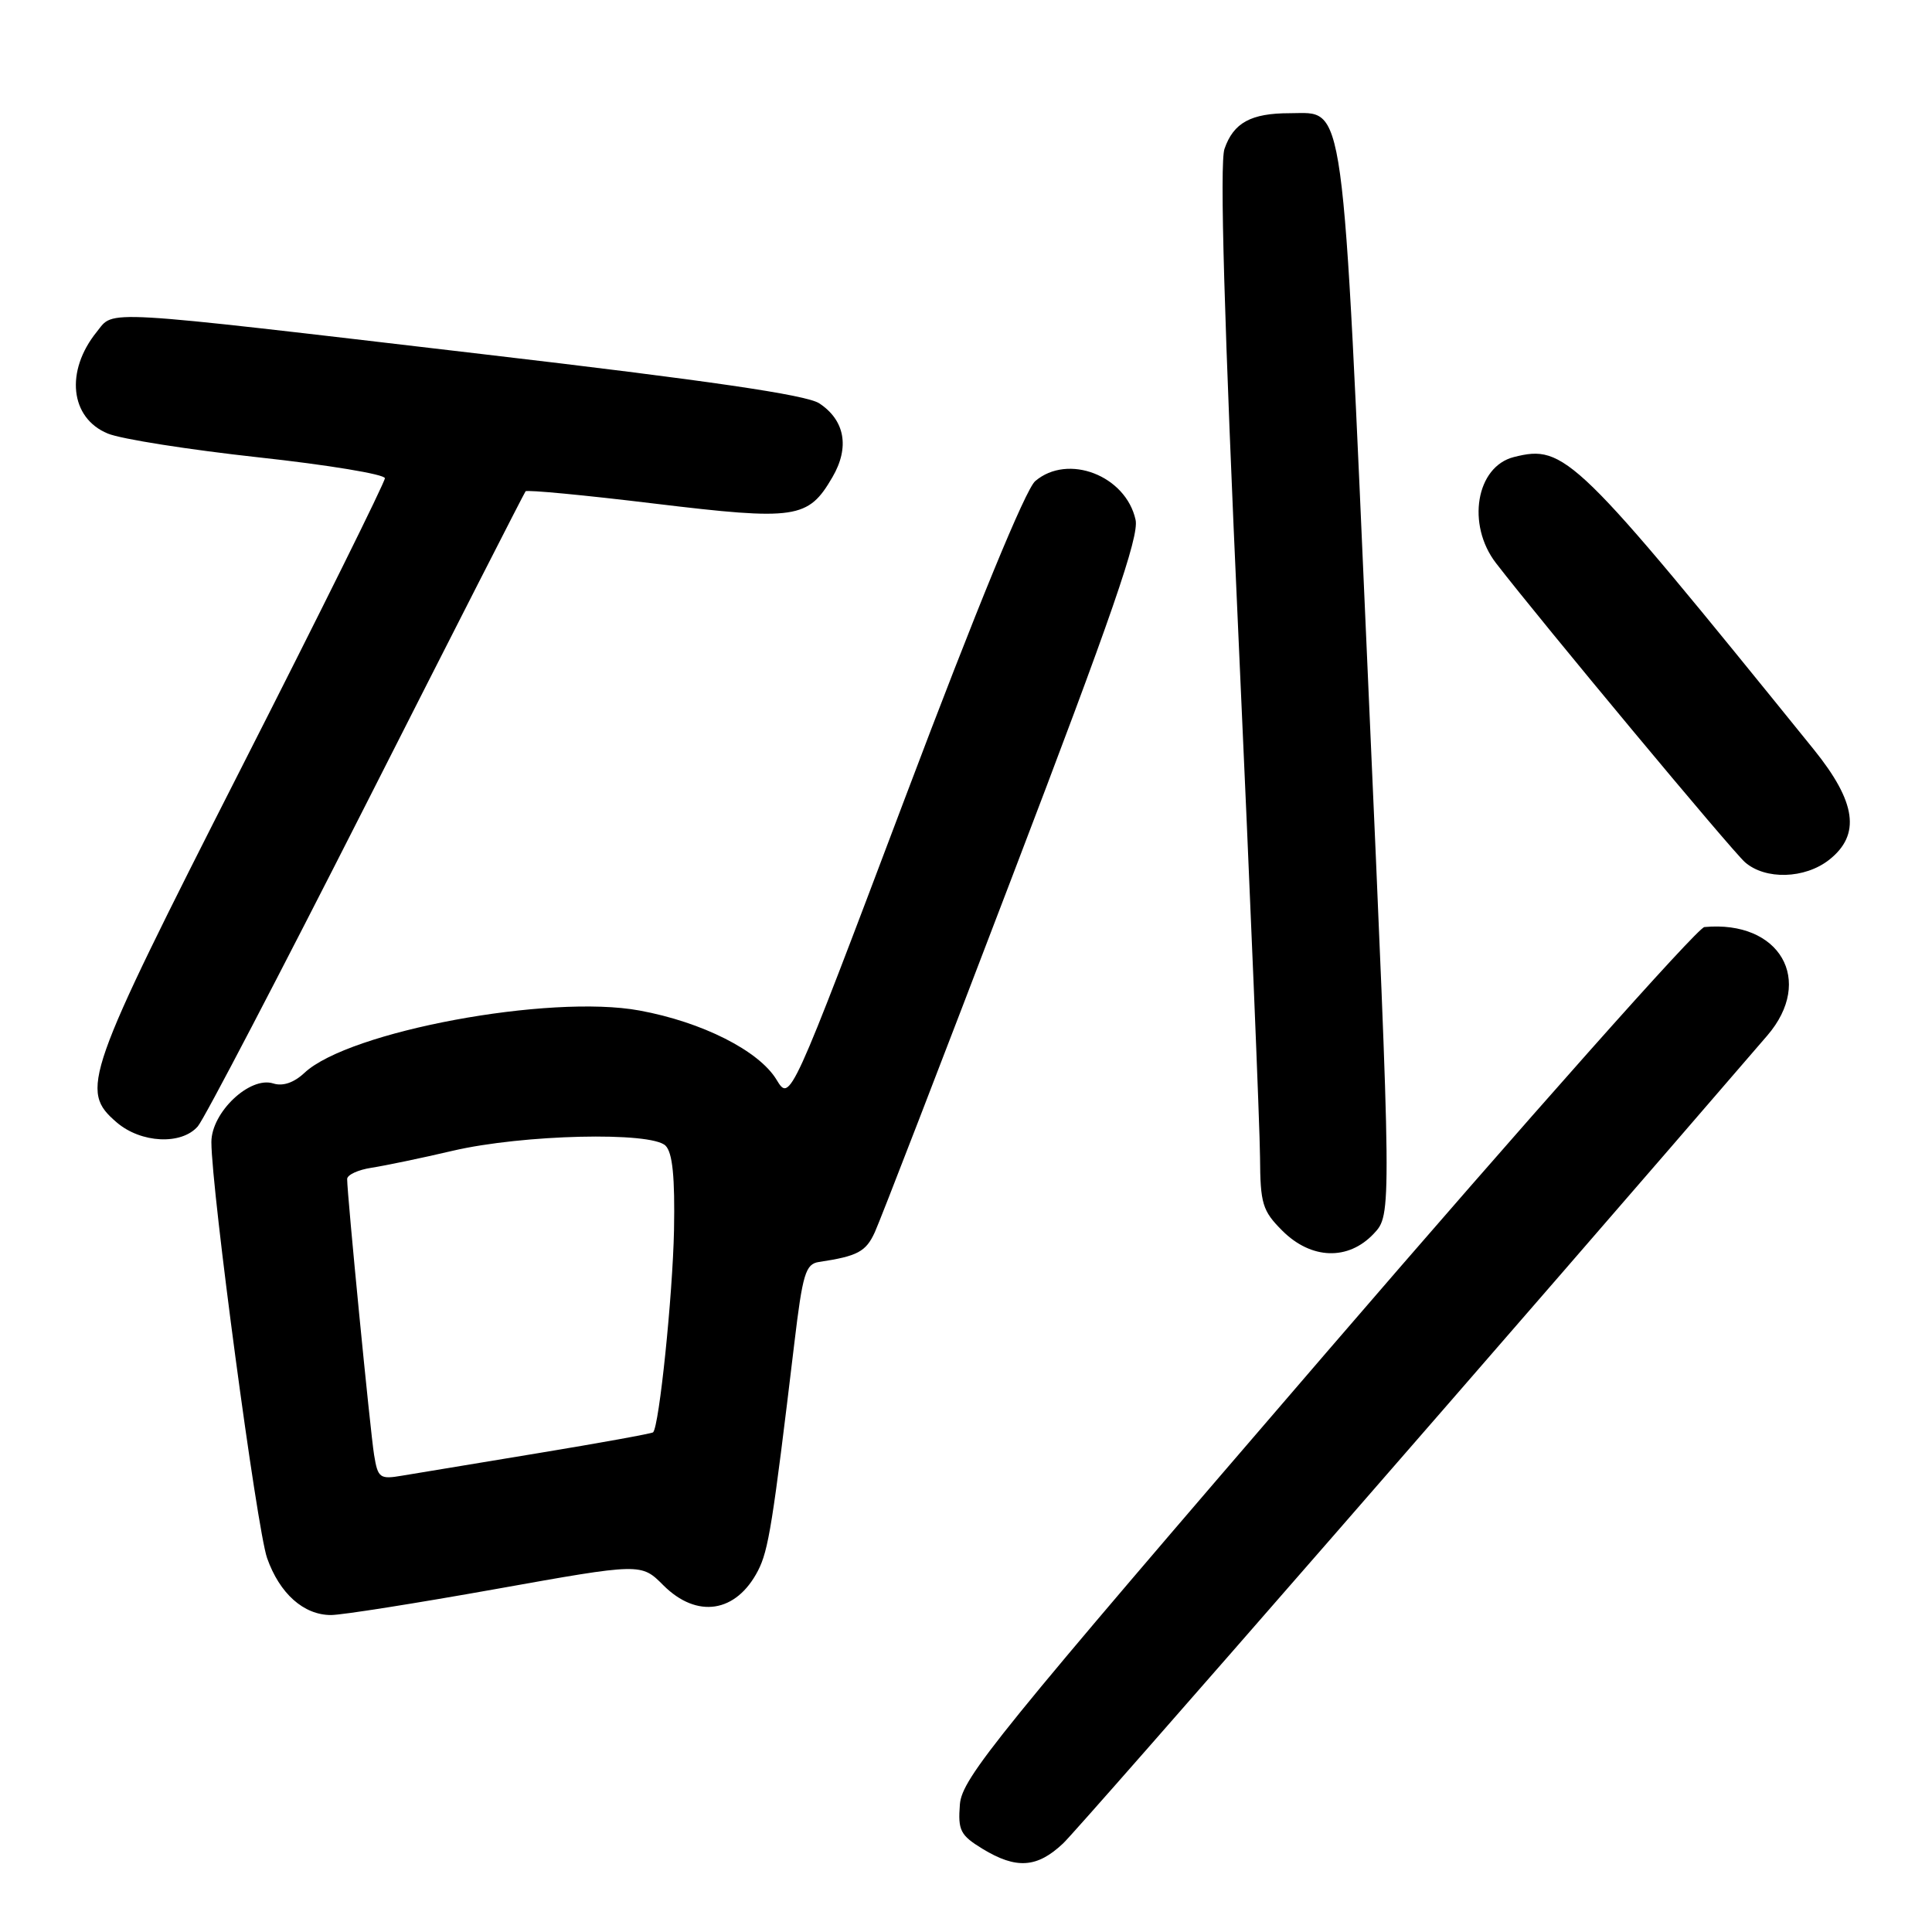 <?xml version="1.0" encoding="UTF-8" standalone="no"?>
<!DOCTYPE svg PUBLIC "-//W3C//DTD SVG 1.1//EN" "http://www.w3.org/Graphics/SVG/1.1/DTD/svg11.dtd" >
<svg xmlns="http://www.w3.org/2000/svg" xmlns:xlink="http://www.w3.org/1999/xlink" version="1.1" viewBox="0 0 256 256">
 <g >
 <path fill="currentColor"
d=" M 140.88 244.25 C 143.06 242.19 203.90 172.38 234.17 137.22 C 240.47 129.90 235.83 121.91 225.84 122.84 C 224.92 122.93 202.42 148.25 175.84 179.11 C 132.02 229.99 127.47 235.59 127.19 239.09 C 126.92 242.54 127.25 243.18 130.19 244.98 C 134.67 247.70 137.42 247.52 140.88 244.25 Z  M 65.73 210.55 C 84.96 207.11 84.96 207.11 87.90 210.06 C 92.36 214.51 97.55 213.71 100.44 208.12 C 101.83 205.42 102.38 202.01 105.25 178.01 C 106.35 168.80 106.74 167.49 108.50 167.22 C 113.64 166.45 114.74 165.86 115.92 163.27 C 116.62 161.75 124.82 140.53 134.14 116.11 C 147.32 81.63 150.96 71.09 150.47 68.88 C 149.18 63.01 141.51 60.05 137.17 63.75 C 135.89 64.85 129.44 80.53 119.91 105.77 C 104.70 146.04 104.70 146.04 102.89 143.06 C 100.56 139.22 93.03 135.42 84.74 133.90 C 72.82 131.70 46.21 136.65 40.34 142.16 C 38.94 143.47 37.47 143.97 36.20 143.56 C 33.09 142.58 28.00 147.41 28.01 151.34 C 28.02 157.70 34.04 202.62 35.39 206.45 C 37.05 211.16 40.24 214.00 43.86 214.00 C 45.31 214.00 55.15 212.44 65.73 210.55 Z  M 182.03 163.47 C 184.41 160.94 184.41 160.94 181.29 90.43 C 177.81 11.43 178.30 15.00 170.91 15.00 C 165.75 15.00 163.45 16.26 162.25 19.73 C 161.60 21.60 162.21 42.70 164.11 84.50 C 165.66 118.60 166.94 149.57 166.96 153.33 C 167.00 159.51 167.27 160.43 169.92 163.08 C 173.75 166.90 178.65 167.06 182.03 163.47 Z  M 26.21 149.25 C 27.05 148.29 37.09 129.05 48.53 106.50 C 59.96 83.95 69.46 65.32 69.64 65.10 C 69.82 64.88 77.51 65.61 86.73 66.73 C 105.50 68.99 107.09 68.75 110.30 63.23 C 112.61 59.28 111.96 55.68 108.55 53.44 C 106.84 52.32 93.93 50.43 63.82 46.91 C 12.57 40.90 15.18 41.05 12.83 43.96 C 8.61 49.17 9.28 55.40 14.29 57.45 C 16.05 58.18 25.04 59.59 34.25 60.60 C 43.46 61.60 51.00 62.85 51.00 63.37 C 51.00 63.90 42.41 81.24 31.90 101.90 C 11.18 142.66 10.54 144.49 15.46 148.72 C 18.67 151.48 24.04 151.75 26.21 149.25 Z  M 242.37 113.93 C 246.58 110.61 245.98 106.29 240.32 99.29 C 208.66 60.15 207.35 58.87 200.60 60.56 C 195.59 61.82 194.29 69.51 198.23 74.62 C 204.30 82.48 229.47 112.72 231.22 114.25 C 233.92 116.61 239.15 116.46 242.37 113.93 Z  M 49.57 192.79 C 49.06 189.64 46.00 158.33 46.00 156.23 C 46.00 155.67 47.46 155.00 49.25 154.73 C 51.04 154.45 55.88 153.45 60.00 152.48 C 69.27 150.32 86.30 149.92 88.19 151.81 C 89.12 152.74 89.44 155.98 89.31 163.01 C 89.13 171.70 87.35 188.98 86.54 189.79 C 86.38 189.95 79.56 191.19 71.37 192.54 C 63.19 193.89 55.06 195.24 53.30 195.53 C 50.32 196.04 50.07 195.85 49.57 192.79 Z "/>
</g>
</svg>